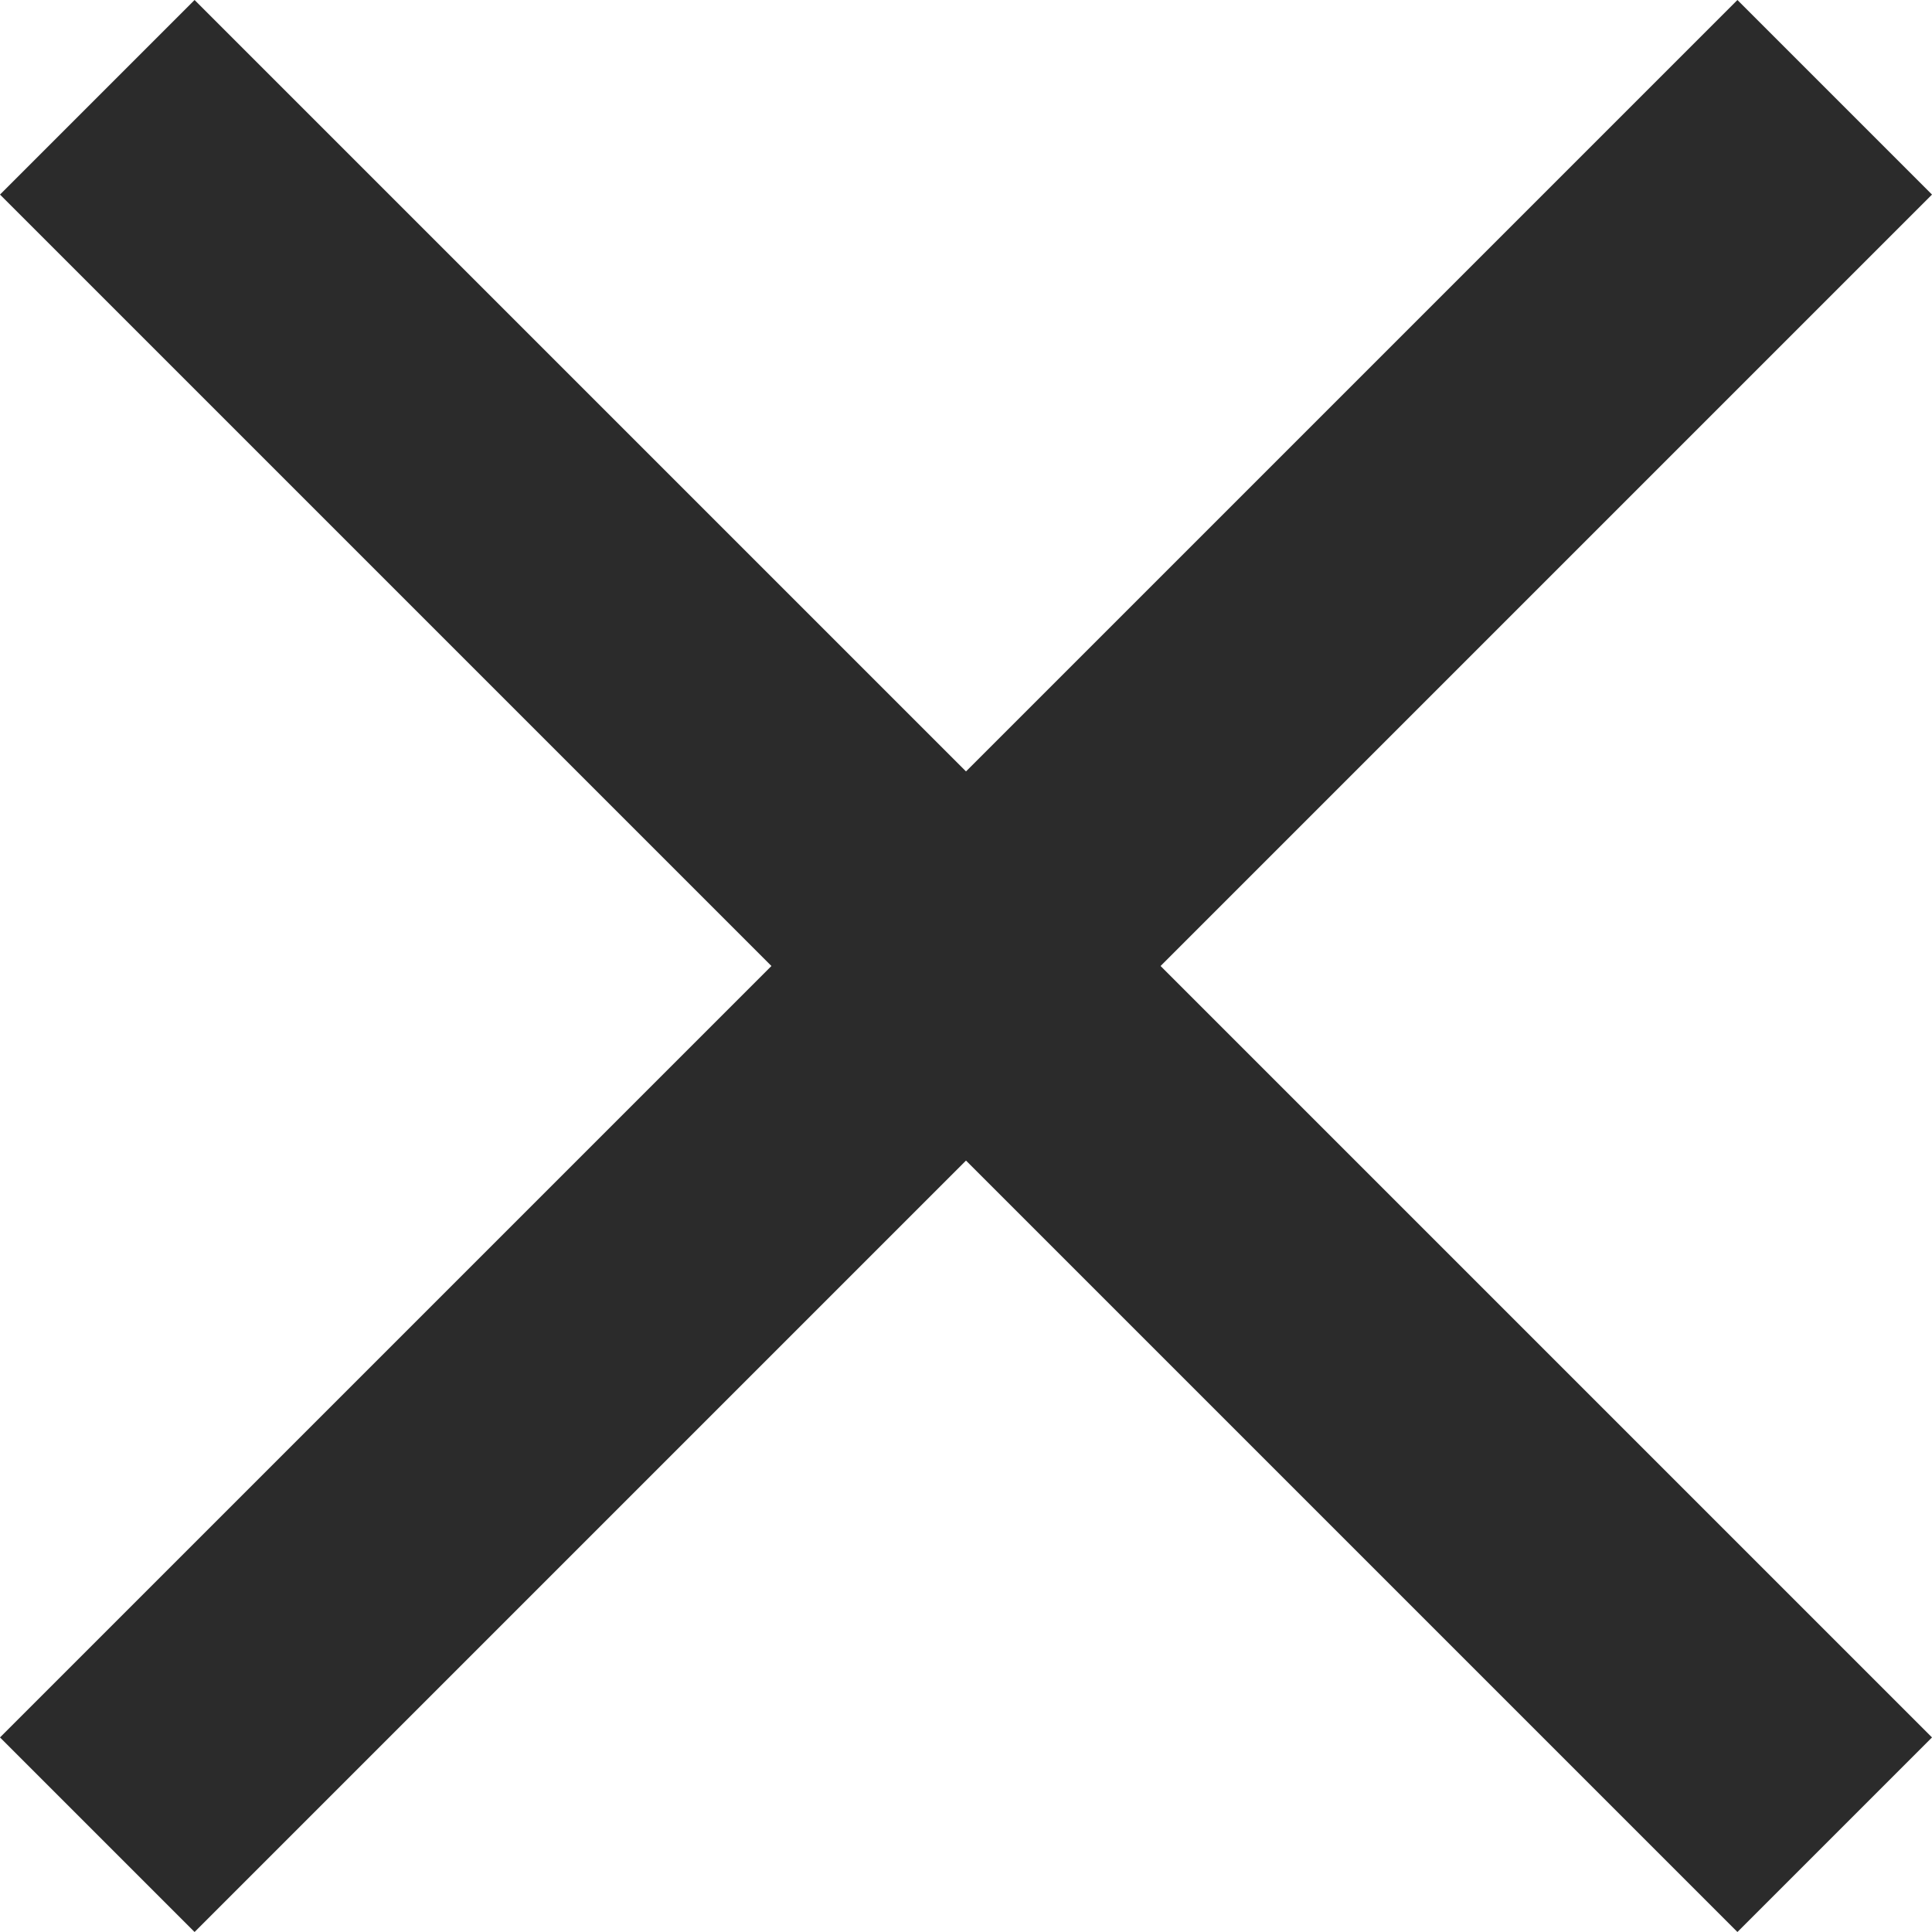 <svg width="14" height="14" viewBox="0 0 14 14" fill="none" xmlns="http://www.w3.org/2000/svg">
<path d="M14 1.41L12.59 0L7 5.59L1.41 0L-0 1.41L5.59 7L-0 12.59L1.41 14L7 8.41L12.59 14L14 12.59L8.41 7L14 1.41Z" fill="#2B2B2B"/>
</svg>
